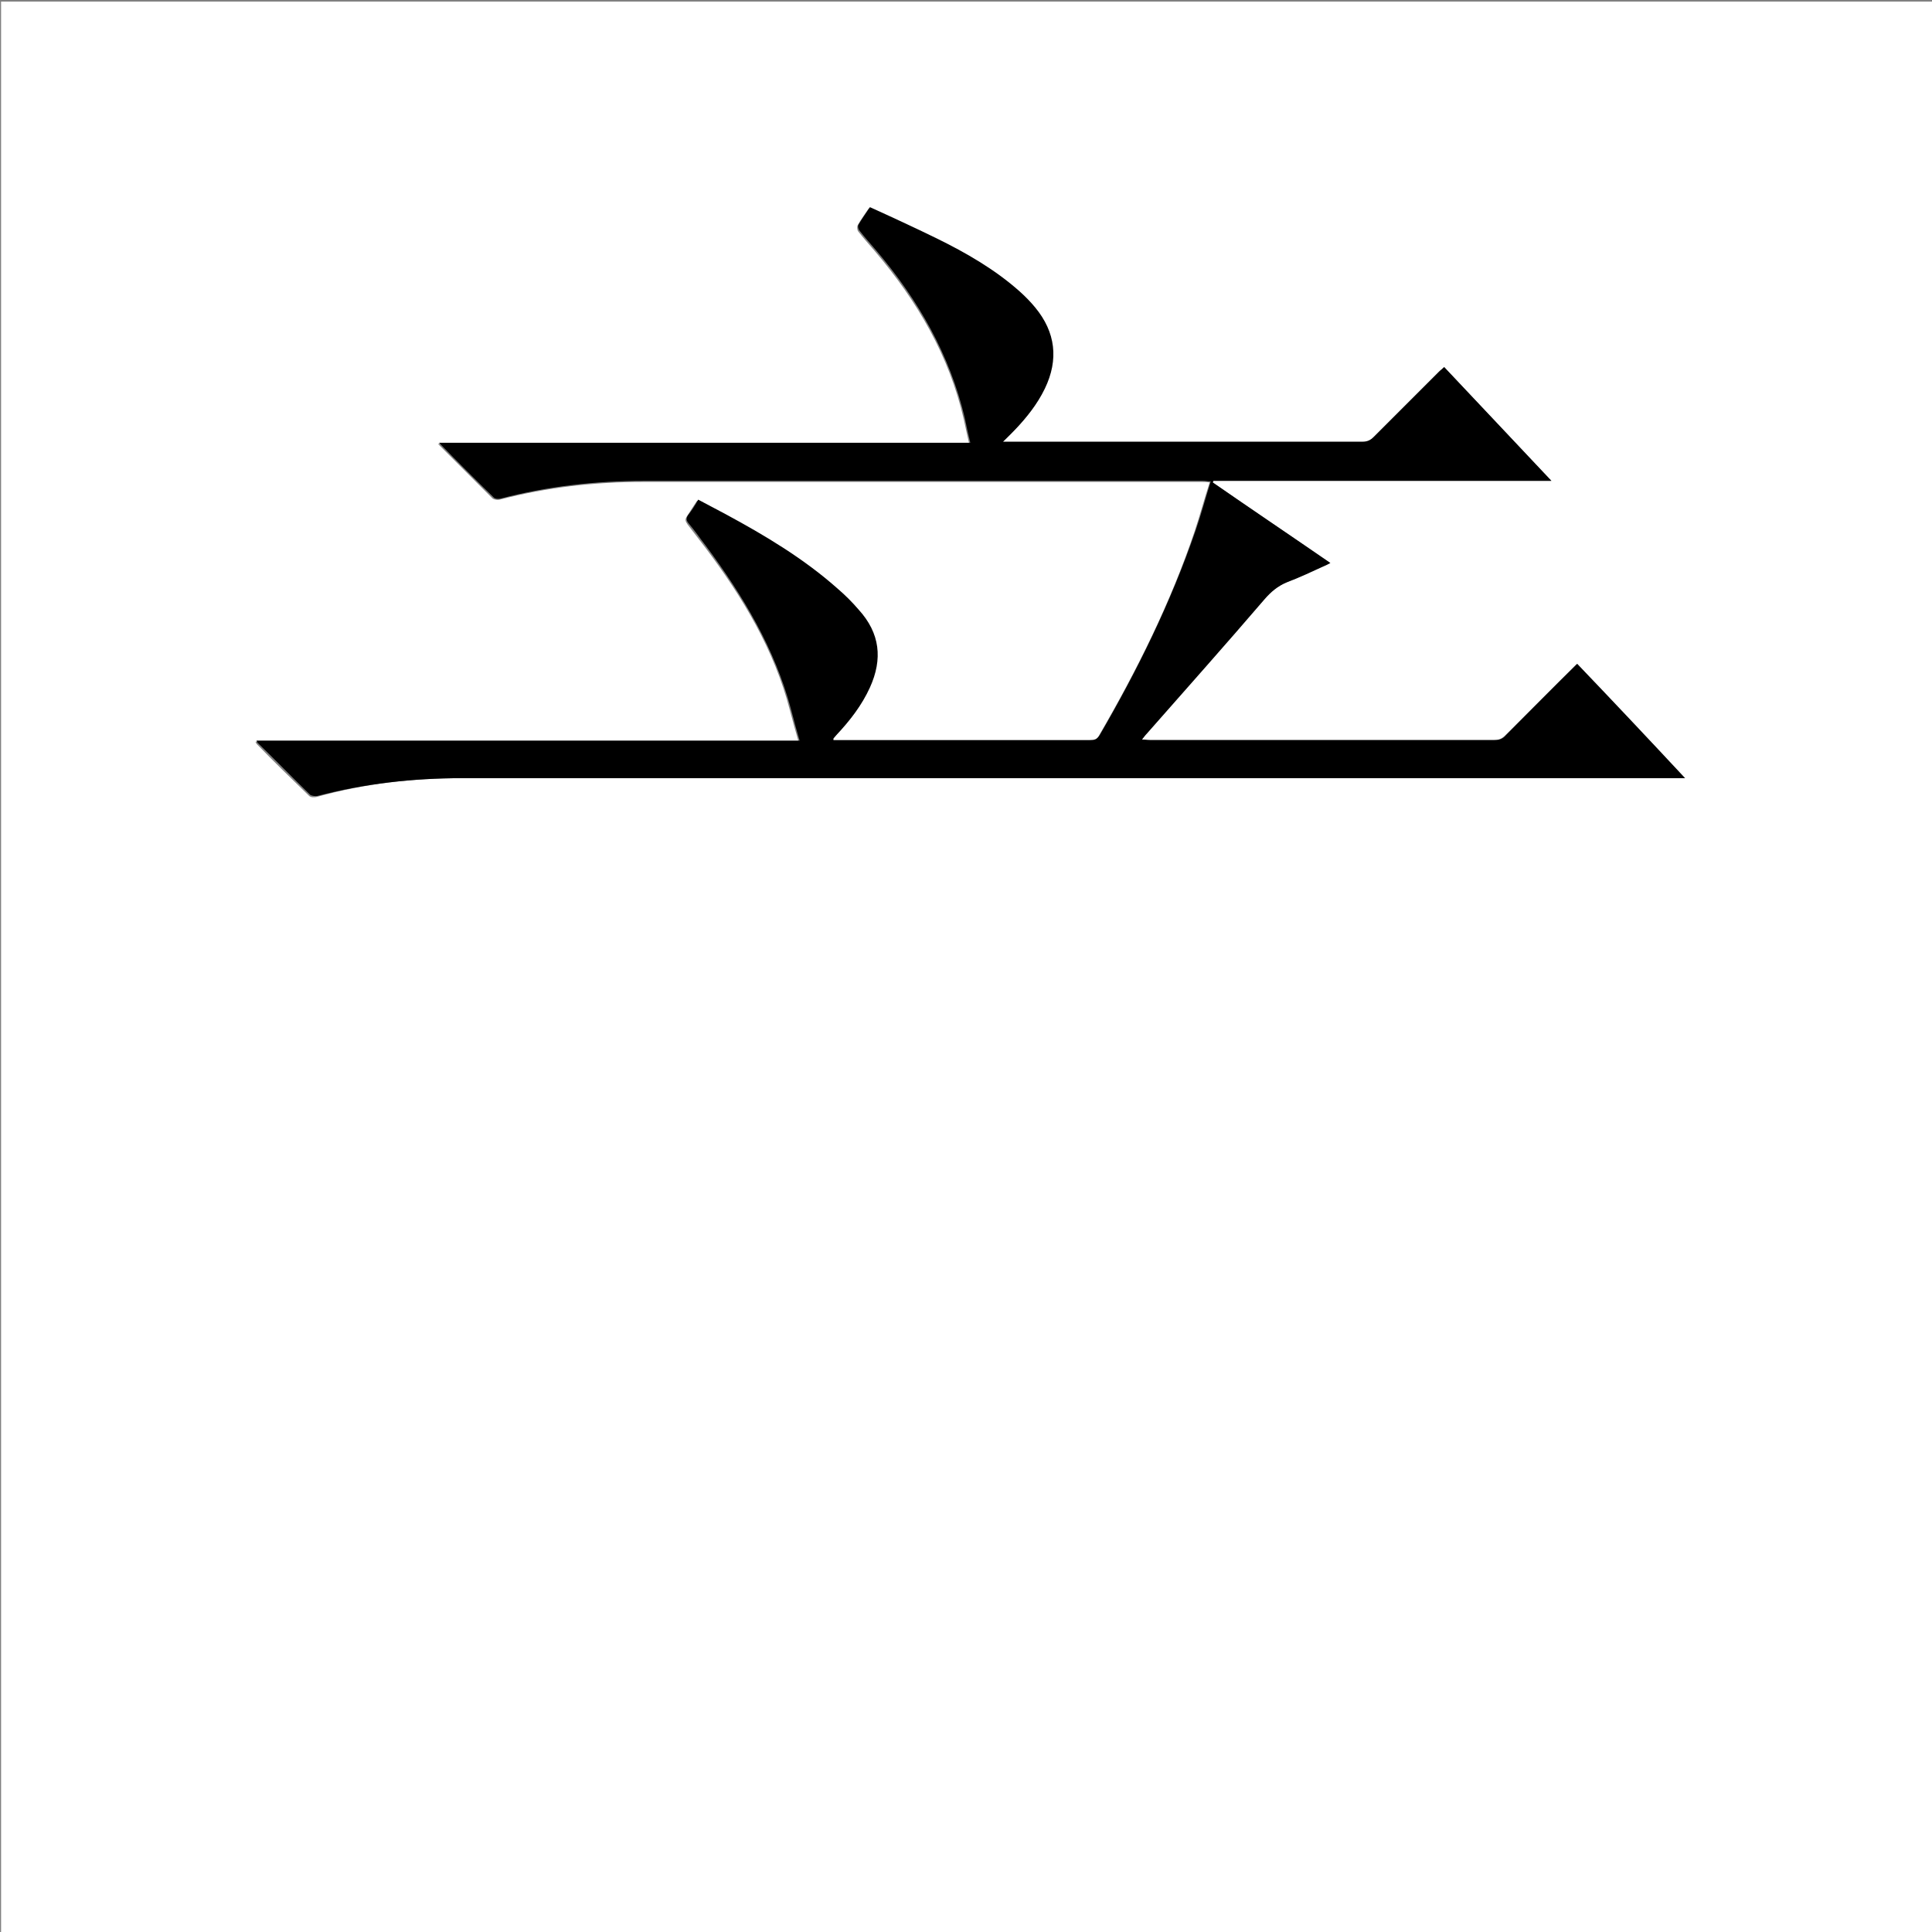 <?xml version="1.0" encoding="utf-8"?>
<!-- Generator: Adobe Illustrator 20.1.0, SVG Export Plug-In . SVG Version: 6.00 Build 0)  -->
<svg version="1.1" id="图层_1" xmlns="http://www.w3.org/2000/svg" xmlns:xlink="http://www.w3.org/1999/xlink" x="0px" y="0px"
	 viewBox="0 0 360 360" style="enable-background:new 0 0 360 360;" xml:space="preserve">
<rect x="0" y="0" width="360" height="360" fill="#808080" stroke="none"/>
<style type="text/css">
	.st0{fill:#FFFFFF;}
</style>
<g>
	<path class="st0" d="M0.2,360.5c0-120.1,0-240.2,0-360.2c120.1,0,240.2,0,360.2,0c0,120.1,0,240.2,0,360.2
		C240.4,360.5,120.3,360.5,0.2,360.5z M269.1,68.4c-0.4,0.4-0.7,0.6-1,0.9c-4.1,4.1-8.2,8.2-12.3,12.3c-0.6,0.6-1.2,0.9-2.1,0.9
		c-21.8,0-43.7,0-65.5,0c-0.4,0-0.8,0-1.5,0c0.9-0.9,1.6-1.5,2.2-2.2c2.2-2.3,4.2-4.8,5.6-7.7c2.5-5.4,2-10.5-1.8-15.1
		c-0.9-1.1-1.9-2.1-2.9-3c-4.6-4.1-10-7.2-15.5-9.9c-4.1-2-8.2-3.9-12.4-5.8c-0.8,1.2-1.5,2.1-2.1,3.2c-0.1,0.3-0.1,0.8,0.1,1.1
		c1,1.3,2.1,2.5,3.2,3.8c7.8,9.2,13.8,19.4,16.5,31.3c0.3,1.4,0.6,2.8,1,4.5c-33.1,0-65.9,0-99,0c3.5,3.5,6.9,6.9,10.2,10.2
		c0.3,0.2,0.9,0.3,1.3,0.2c8.8-2.3,17.7-3.3,26.7-3.3c34.7,0,69.4,0,104.2,0c0.4,0,0.8,0,1.4,0.1c-1,3.1-1.8,6.1-2.8,9.1
		c-4.5,13.4-10.8,26-17.9,38.2c-0.5,0.8-1,0.9-1.8,0.9c-15.5,0-31,0-46.6,0c-0.4,0-0.8,0-1.2,0c0-0.2-0.1-0.3,0-0.3
		c0.2-0.2,0.4-0.5,0.6-0.7c2.5-2.6,4.7-5.4,6.2-8.8c2.4-5.3,1.8-10.2-2.1-14.5c-1.2-1.4-2.5-2.7-3.9-3.9c-6.3-5.6-13.5-10-20.9-13.9
		c-1.7-0.9-3.4-1.8-5.1-2.7c-0.7,1-1.3,2-1.9,2.9c-0.4,0.6-0.3,0.9,0.1,1.5c1.1,1.4,2.2,2.9,3.3,4.3c7,9.3,12.9,19.1,15.8,30.4
		c0.5,1.9,1,3.7,1.6,5.8c-33.8,0-67.4,0-101.2,0c0.1,0.2,0.2,0.4,0.2,0.4c3.2,3.3,6.5,6.5,9.8,9.7c0.3,0.3,0.9,0.3,1.4,0.2
		C67.9,146,76.9,145,86,145c75.4,0,150.7,0,226.1,0c0.5,0,1,0,1.8,0c-6.8-7.2-13.4-14.2-20.1-21.3c-4.5,4.5-8.9,8.9-13.3,13.3
		c-0.6,0.6-1.2,0.9-2.1,0.9c-21.4,0-42.8,0-64.2,0c-0.4,0-0.8,0-1.5-0.1c0.4-0.5,0.6-0.8,0.9-1.1c7.3-8.3,14.6-16.6,21.9-25
		c1.2-1.4,2.5-2.5,4.2-3.2c2.4-1,4.8-2.1,7.1-3.1c0.3-0.1,0.6-0.3,1-0.5c-7.4-5.1-14.6-10-21.9-15c0-0.1,0.1-0.2,0.1-0.3
		c20.9,0,41.8,0,63,0C282.3,82.4,275.7,75.4,269.1,68.4z"/>
	<path d="M269.1,68.4c6.6,7,13.2,14,20,21.2c-21.2,0-42.1,0-63,0c0,0.1-0.1,0.2-0.1,0.3c7.2,5,14.5,9.9,21.9,15
		c-0.4,0.2-0.7,0.4-1,0.5c-2.4,1.1-4.7,2.2-7.1,3.1c-1.7,0.7-3,1.8-4.2,3.2c-7.2,8.4-14.6,16.7-21.9,25c-0.3,0.3-0.5,0.6-0.9,1.1
		c0.6,0,1,0.1,1.5,0.1c21.4,0,42.8,0,64.2,0c0.9,0,1.5-0.2,2.1-0.9c4.4-4.4,8.7-8.8,13.3-13.3c6.7,7,13.3,14,20.1,21.3
		c-0.8,0-1.3,0-1.8,0c-75.4,0-150.7,0-226.1,0c-9.1,0-18.1,1-26.9,3.3c-0.4,0.1-1.1,0-1.4-0.2c-3.3-3.2-6.5-6.5-9.8-9.7
		c-0.1-0.1-0.1-0.2-0.2-0.4c33.7,0,67.3,0,101.2,0c-0.6-2-1.1-3.9-1.6-5.8c-3-11.3-8.9-21.1-15.8-30.4c-1.1-1.4-2.1-2.9-3.3-4.3
		c-0.4-0.5-0.5-0.9-0.1-1.5c0.7-0.9,1.3-1.8,1.9-2.9c1.7,0.9,3.4,1.8,5.1,2.7c7.4,4,14.6,8.3,20.9,13.9c1.4,1.2,2.7,2.5,3.9,3.9
		c4,4.4,4.5,9.2,2.1,14.5c-1.5,3.3-3.7,6.1-6.2,8.8c-0.2,0.2-0.4,0.5-0.6,0.7c0,0,0,0.1,0,0.3c0.4,0,0.8,0,1.2,0c15.5,0,31,0,46.6,0
		c0.8,0,1.3-0.1,1.8-0.9c7.1-12.2,13.3-24.8,17.9-38.2c1-2.9,1.8-5.9,2.8-9.1c-0.6,0-1-0.1-1.4-0.1c-34.7,0-69.4,0-104.2,0
		c-9,0-17.9,1-26.7,3.3c-0.4,0.1-1,0.1-1.3-0.2c-3.4-3.3-6.7-6.6-10.2-10.2c33.1,0,65.9,0,99,0c-0.4-1.6-0.7-3-1-4.5
		c-2.8-11.9-8.7-22.1-16.5-31.3c-1.1-1.3-2.2-2.5-3.2-3.8c-0.2-0.3-0.3-0.8-0.1-1.1c0.6-1,1.3-2,2.1-3.2c4.2,1.9,8.3,3.8,12.4,5.8
		c5.5,2.7,10.9,5.8,15.5,9.9c1,0.9,2,1.9,2.9,3c3.8,4.6,4.4,9.7,1.8,15.1c-1.4,2.9-3.4,5.4-5.6,7.7c-0.7,0.7-1.3,1.3-2.2,2.2
		c0.7,0,1.1,0,1.5,0c21.8,0,43.7,0,65.5,0c0.9,0,1.5-0.3,2.1-0.9c4.1-4.1,8.2-8.2,12.3-12.3C268.4,69,268.7,68.8,269.1,68.4z"/>
</g>
</svg>
